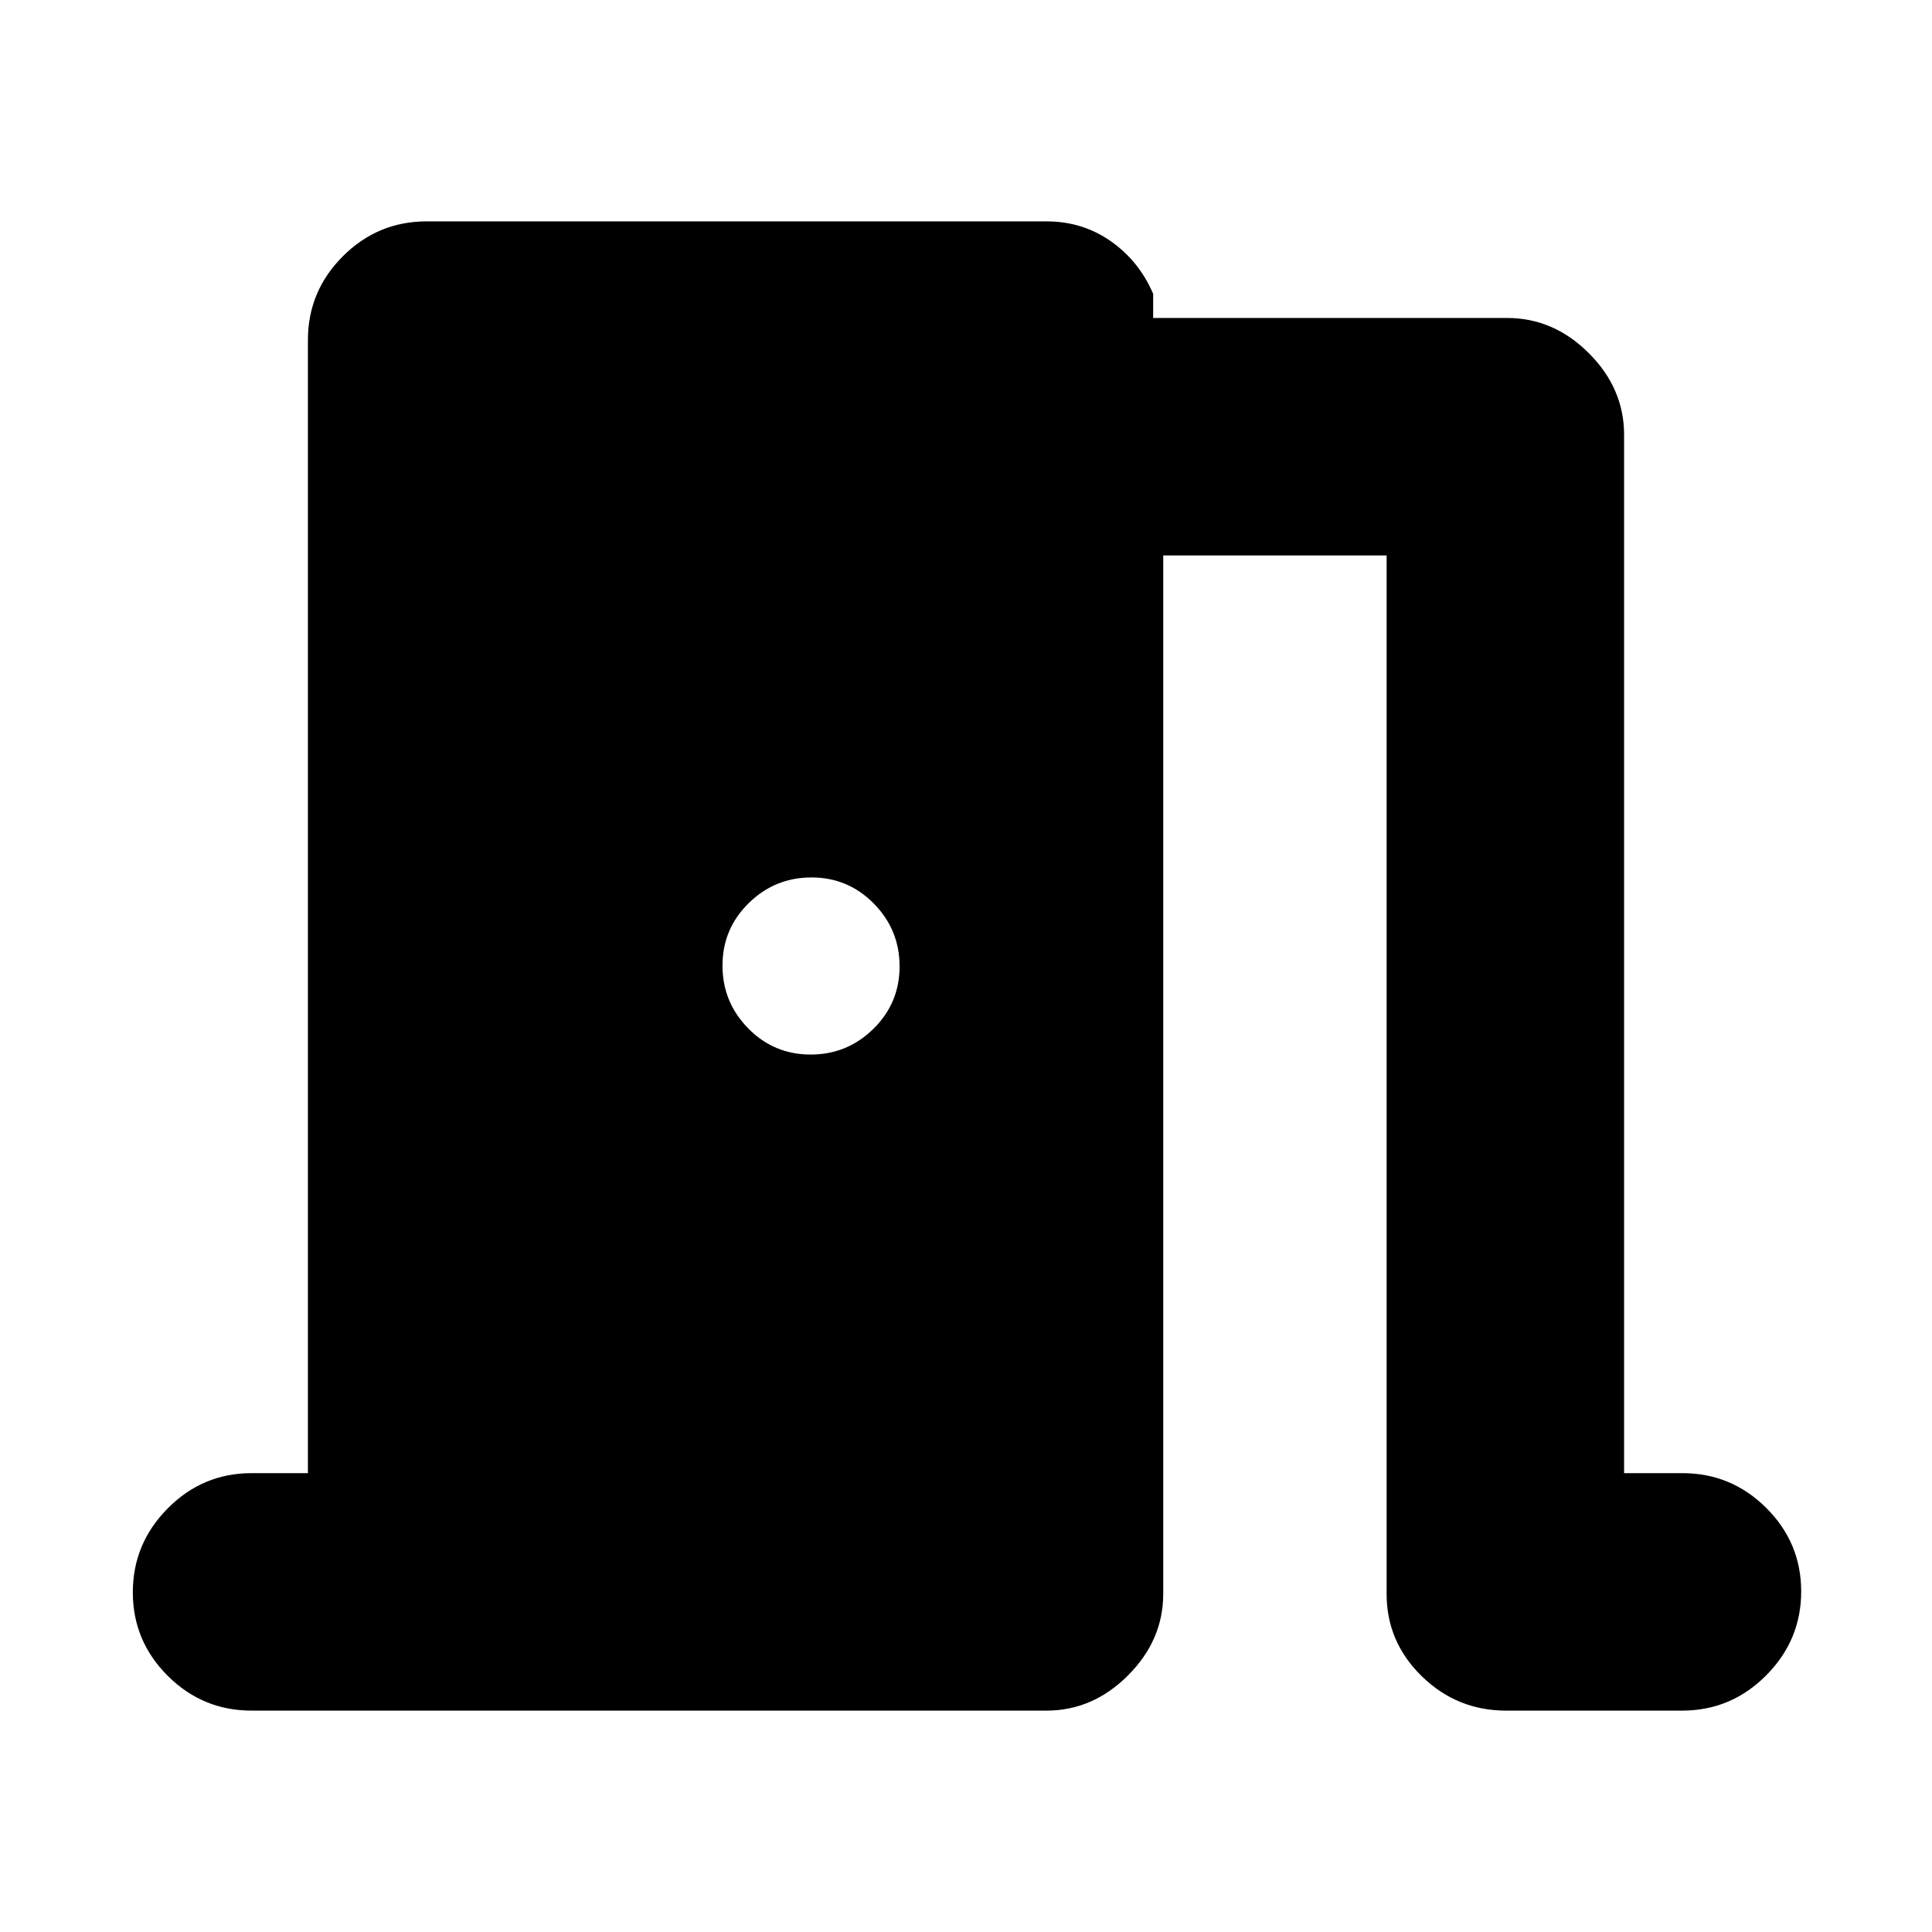 <svg xmlns="http://www.w3.org/2000/svg" height="20" viewBox="0 -960 960 960" width="20"><path d="M125-110q-24.3 0-41.65-17.289Q66-144.579 66-168.789 66-193 83.35-210.5T125-228h28v-563q0-24.3 17.35-41.65Q187.7-850 212-850h308q17.875 0 31.938 9.85Q566-830.3 573-814v12h175.881Q772-802 789.5-784.5T807-744v516h29q24.3 0 41.65 17.289 17.35 17.29 17.35 41.5Q895-145 877.591-127.5T835.796-110h-87.409Q724-110 706.5-127.062 689-144.125 689-168v-516H578v516q0 23-17.5 40.5T520-110H125Zm322-369.789Q447-498 434.211-511q-12.79-13-31-13Q385-524 372-511.211q-13 12.79-13 31Q359-462 371.789-449q12.79 13 31 13Q421-436 434-448.789q13-12.79 13-31Z"/></svg>